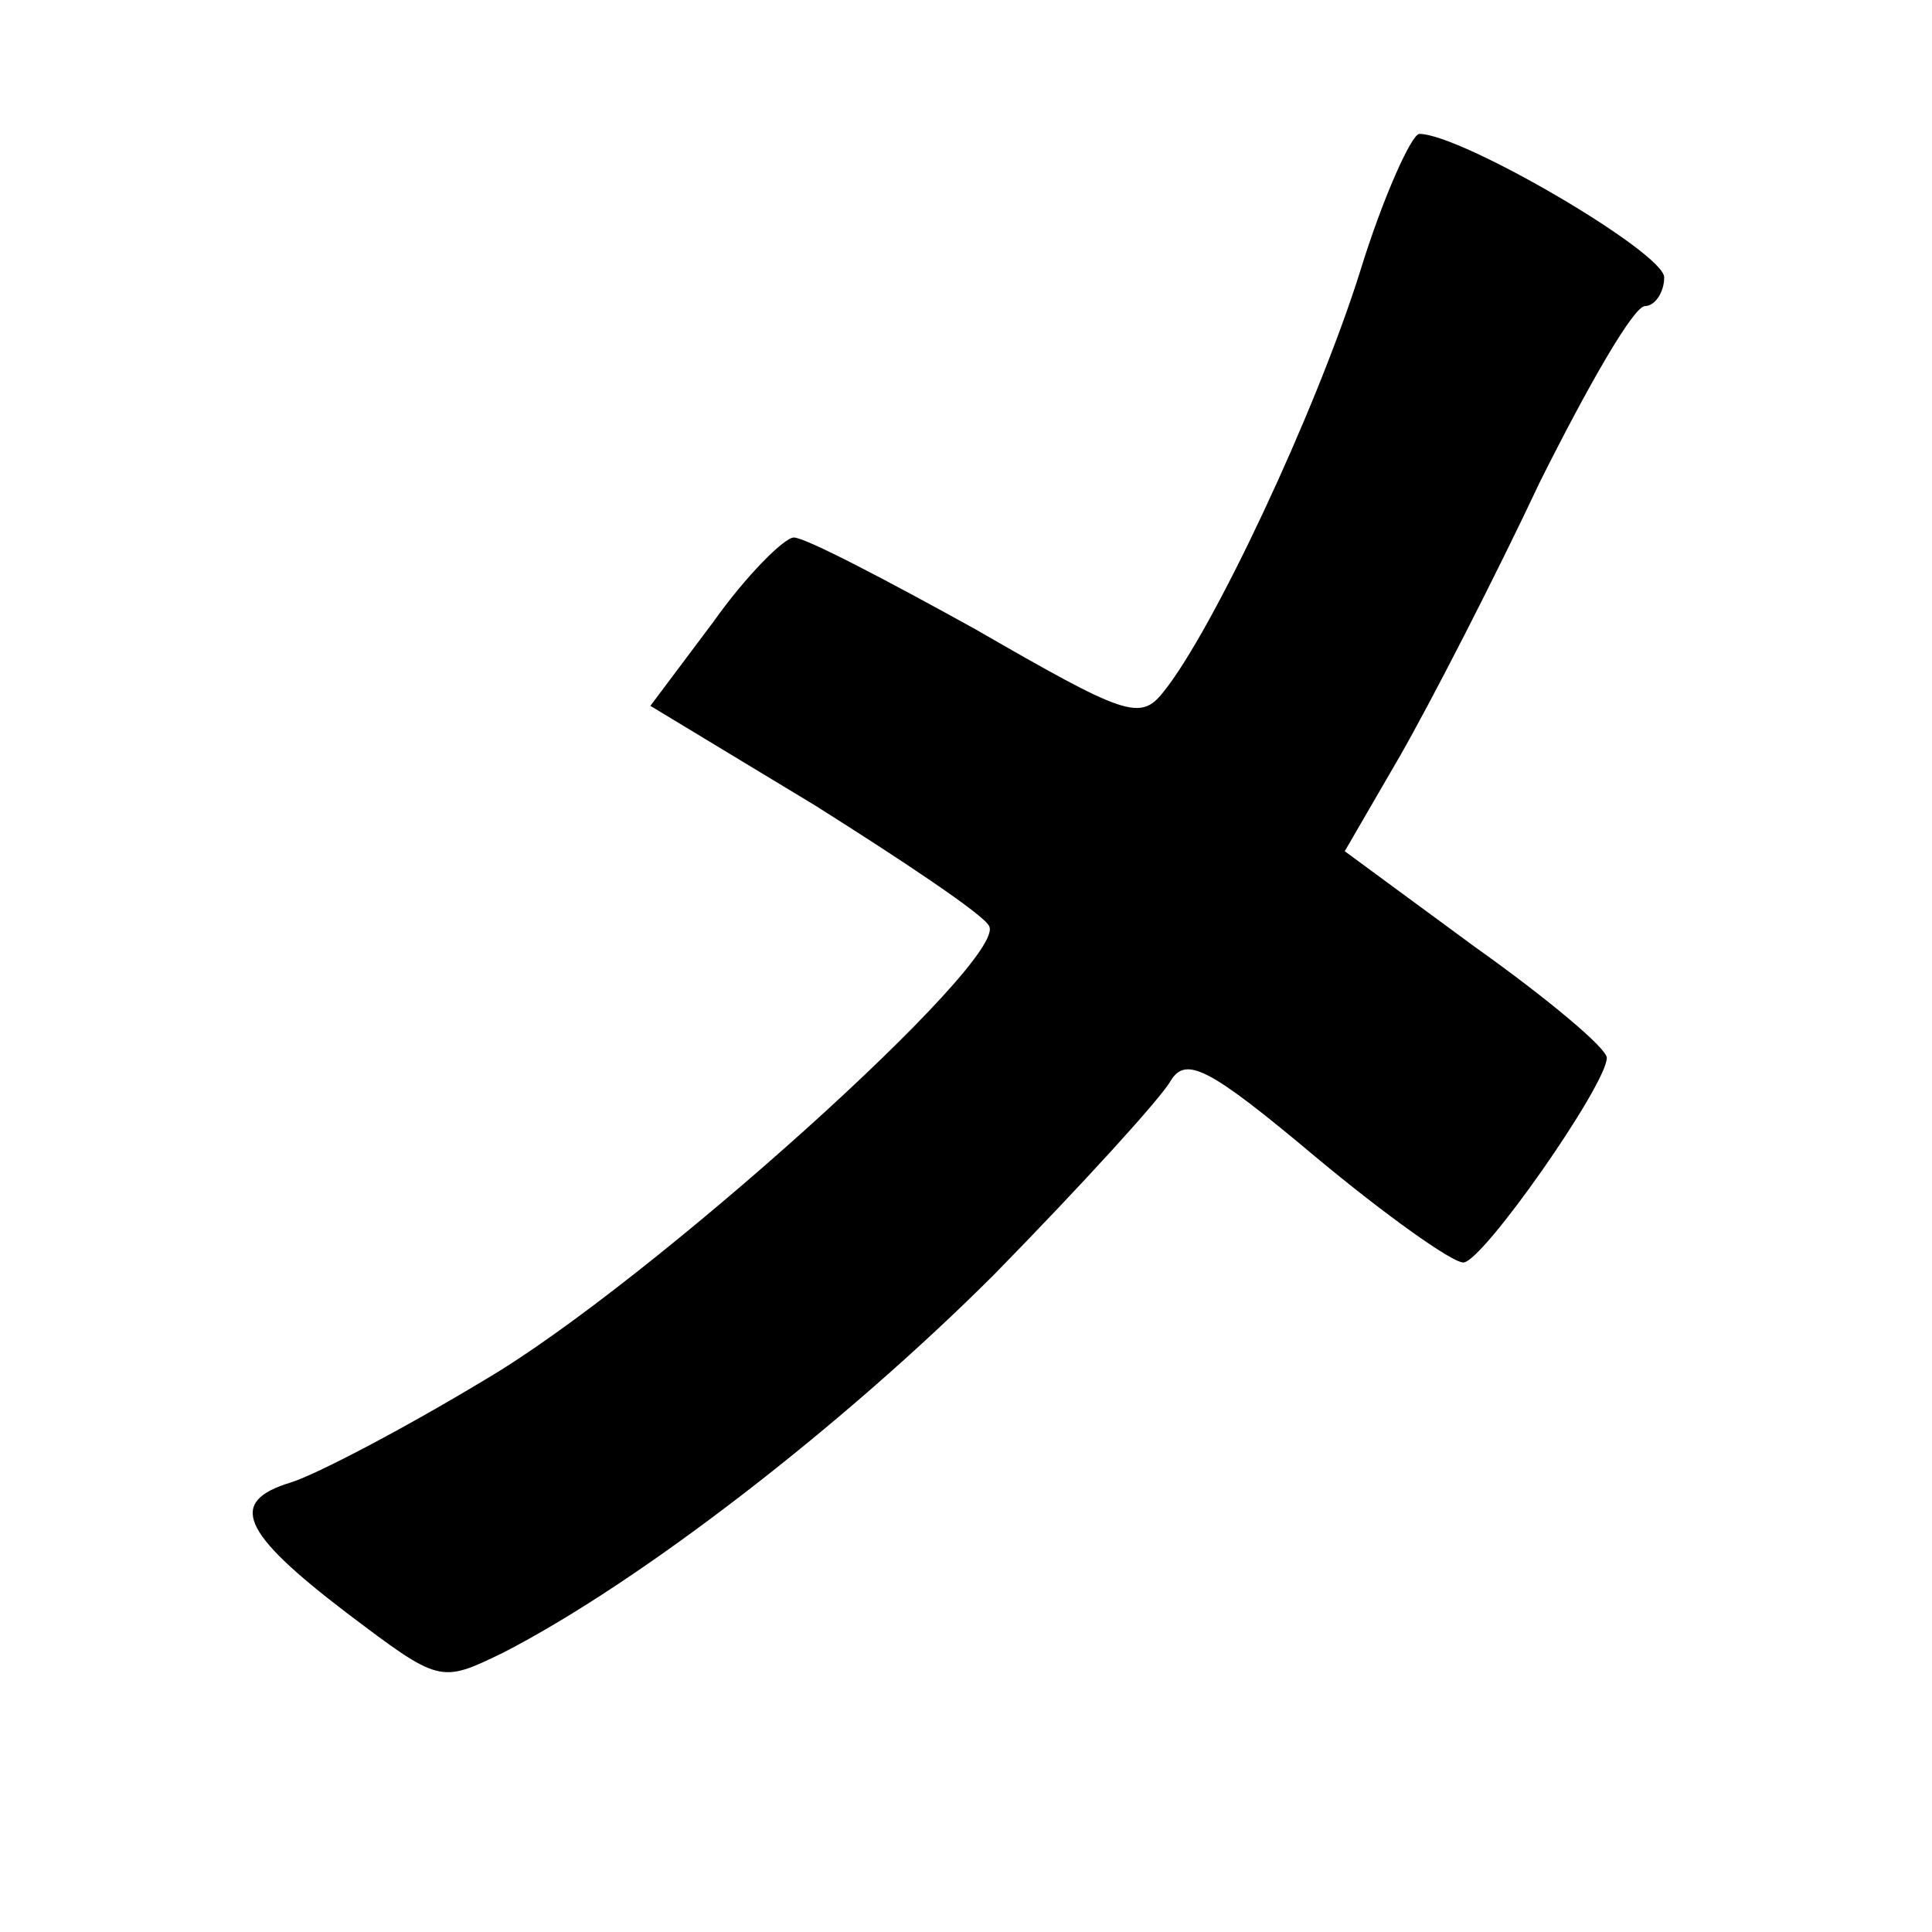 <?xml version="1.0" standalone="no"?>
<!DOCTYPE svg PUBLIC "-//W3C//DTD SVG 20010904//EN"
 "http://www.w3.org/TR/2001/REC-SVG-20010904/DTD/svg10.dtd">
<svg version="1.0" xmlns="http://www.w3.org/2000/svg"
 width="101pt" height="101pt" viewBox="0 0 101 101"
 preserveAspectRatio="xMidYMid meet">
<g transform="translate(0,101) scale(0.1,-0.1)"
fill="#000000" stroke="none">
<path d="M711 868 c-23 -73 -77 -188 -103 -220 -12 -15 -20 -12 -98 33 -47 26
-89 48 -95 48 -5 0 -25 -20 -42 -44 l-33 -44 86 -52 c46 -29 88 -57 91 -63 11
-17 -178 -187 -263 -237 -43 -26 -89 -50 -102 -54 -33 -10 -26 -26 29 -68 49
-37 49 -37 82 -21 72 37 178 119 257 198 46 47 87 92 92 101 8 13 20 7 76 -40
36 -30 71 -55 77 -55 10 0 75 93 75 107 0 5 -31 31 -69 58 l-68 50 29 50 c16
28 49 92 73 143 25 50 49 92 55 92 5 0 10 7 10 15 0 13 -106 75 -128 75 -4 0
-19 -33 -31 -72z"/>
</g>
</svg>
